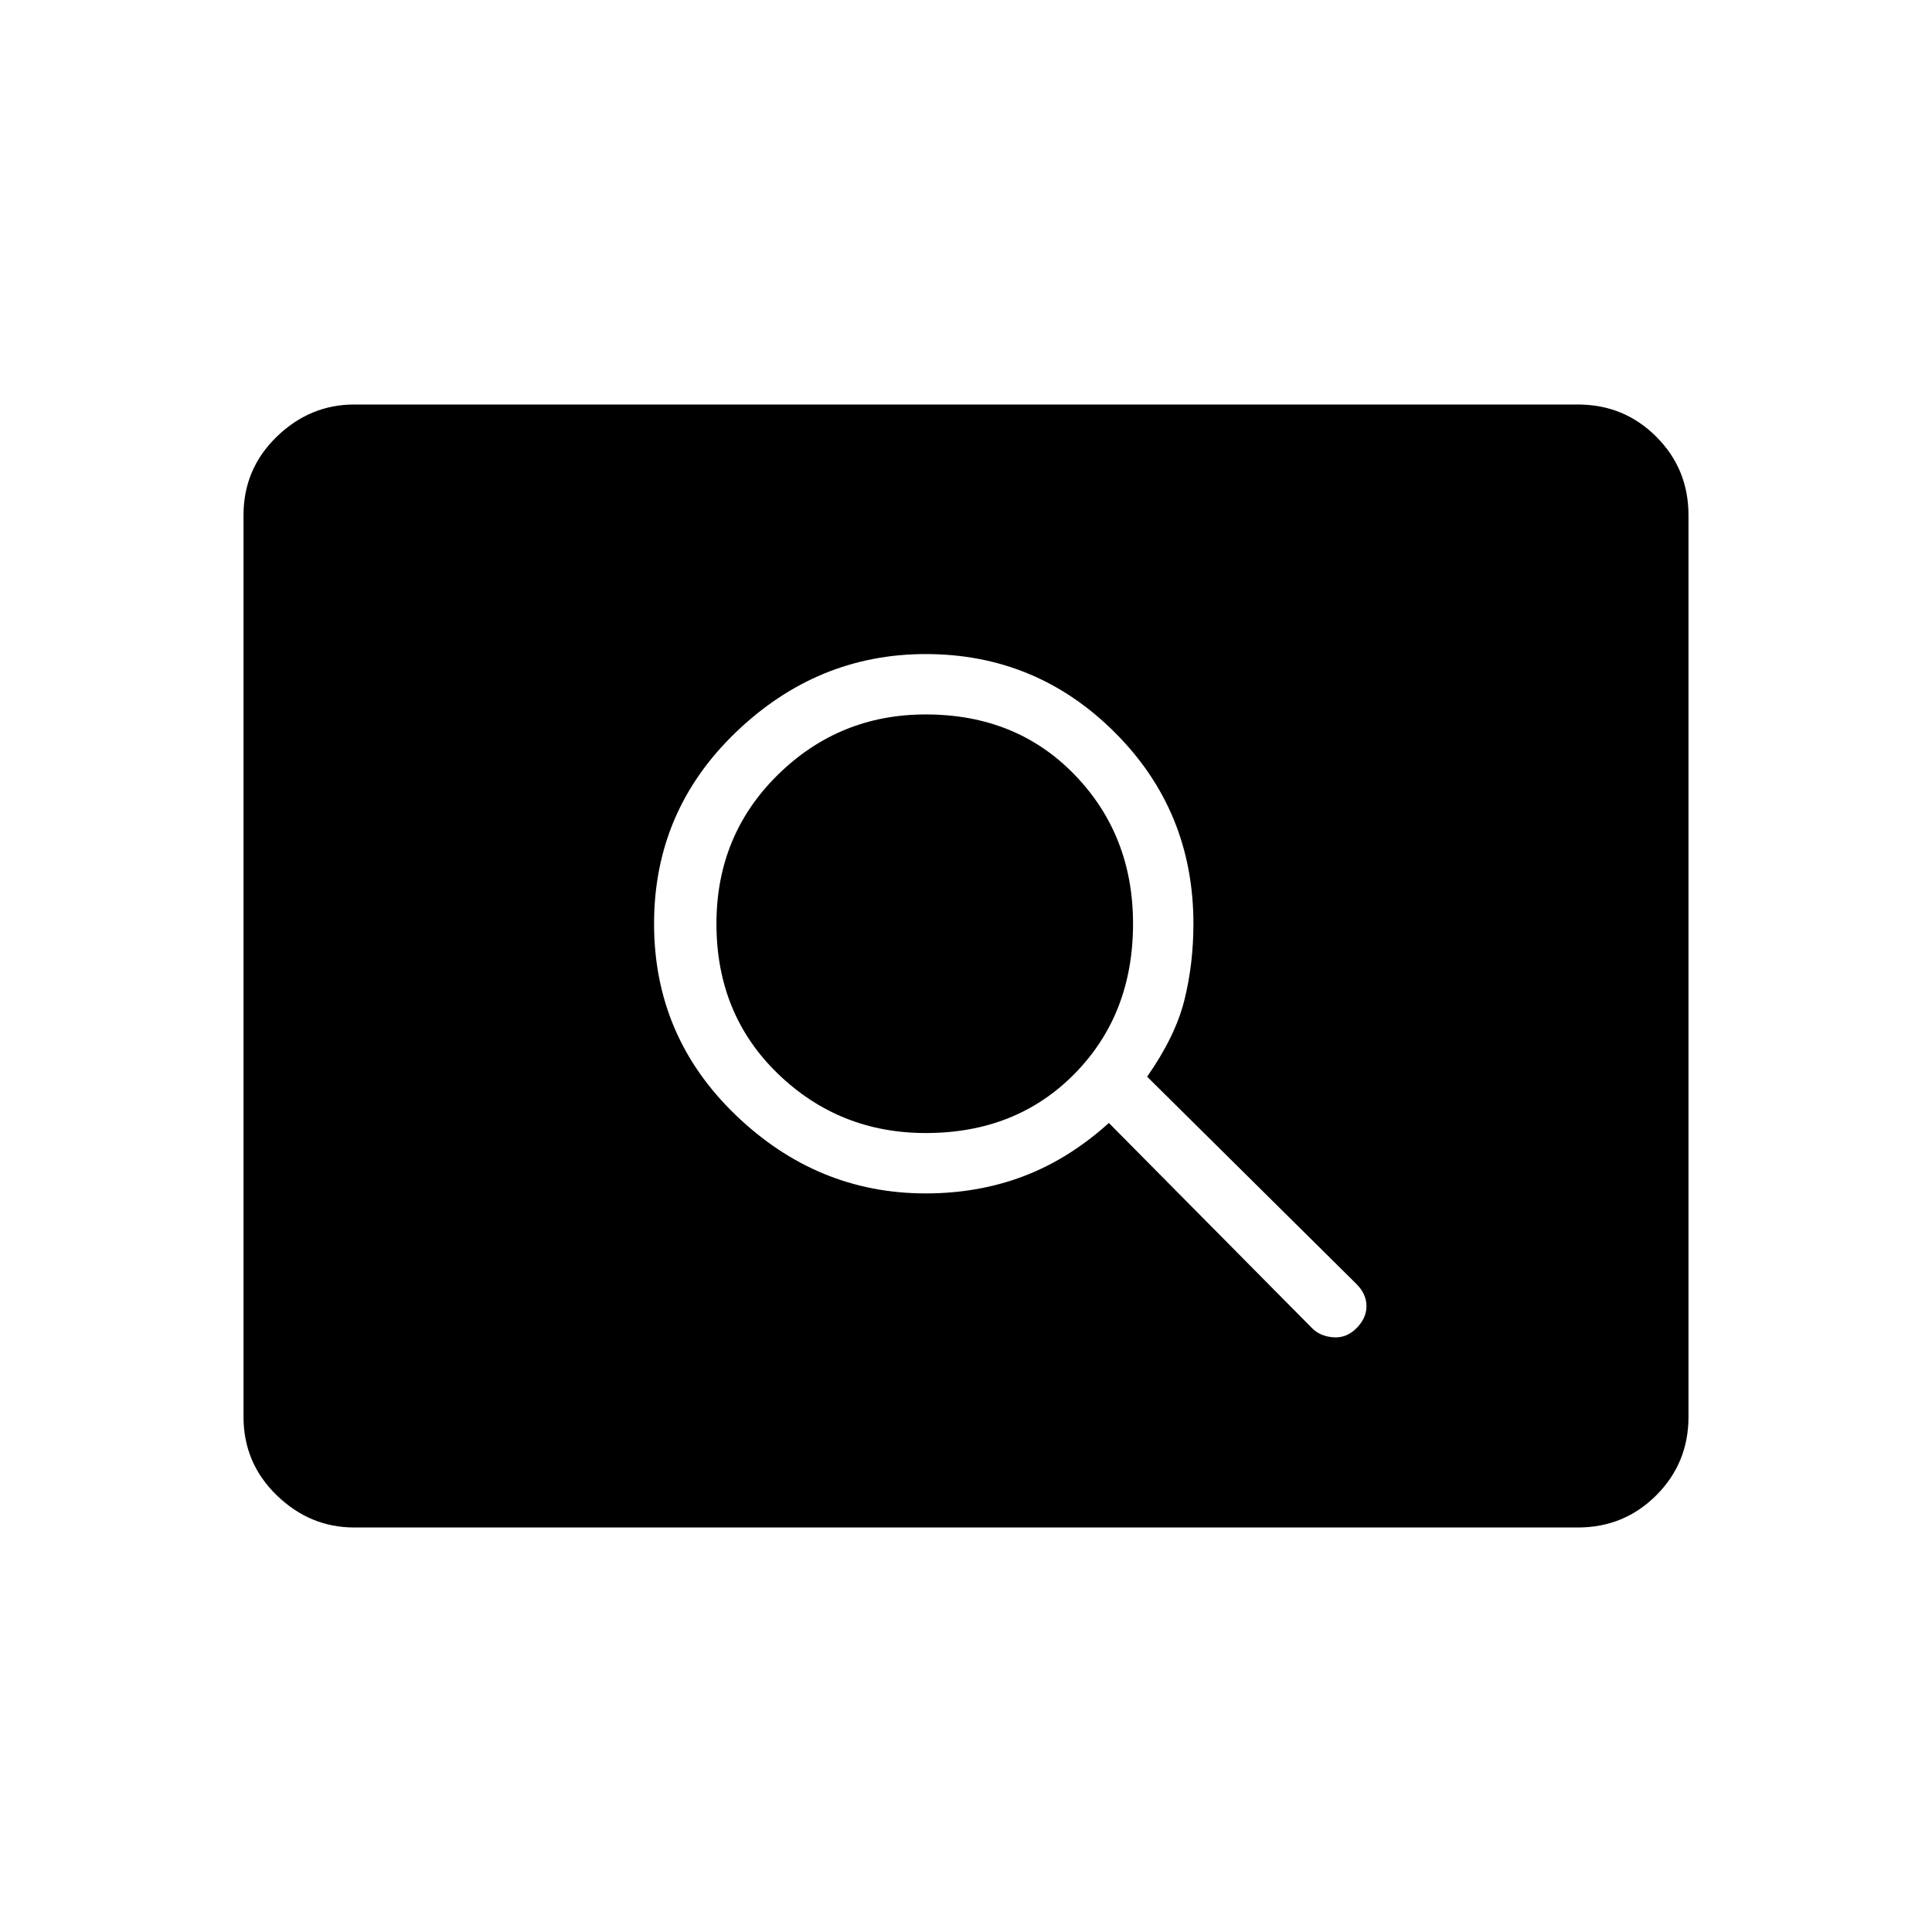 <svg xmlns="http://www.w3.org/2000/svg" height="48" width="48"><path d="M32.6 33q.2.2.525.225.325.025.575-.225.25-.25.25-.55 0-.3-.25-.55l-5.2-5.15q.7-1 .925-1.9.225-.9.225-1.9 0-2.8-1.95-4.75-1.95-1.95-4.7-1.95-2.7 0-4.725 1.95-2.025 1.95-2.025 4.75t2.025 4.75Q20.3 29.65 23 29.65q1.3 0 2.425-.425Q26.55 28.8 27.55 27.9ZM23 28.15q-2.15 0-3.675-1.475T17.8 22.95q0-2.2 1.525-3.7T23 17.75q2.25 0 3.7 1.5 1.45 1.5 1.45 3.7 0 2.25-1.45 3.725T23 28.15Zm-14.2 9.8q-1.1 0-1.925-.8T6.05 35.2V12.8q0-1.15.825-1.95t1.925-.8h30.4q1.15 0 1.95.8t.8 1.95v22.4q0 1.15-.8 1.95t-1.95.8Z"/></svg>
